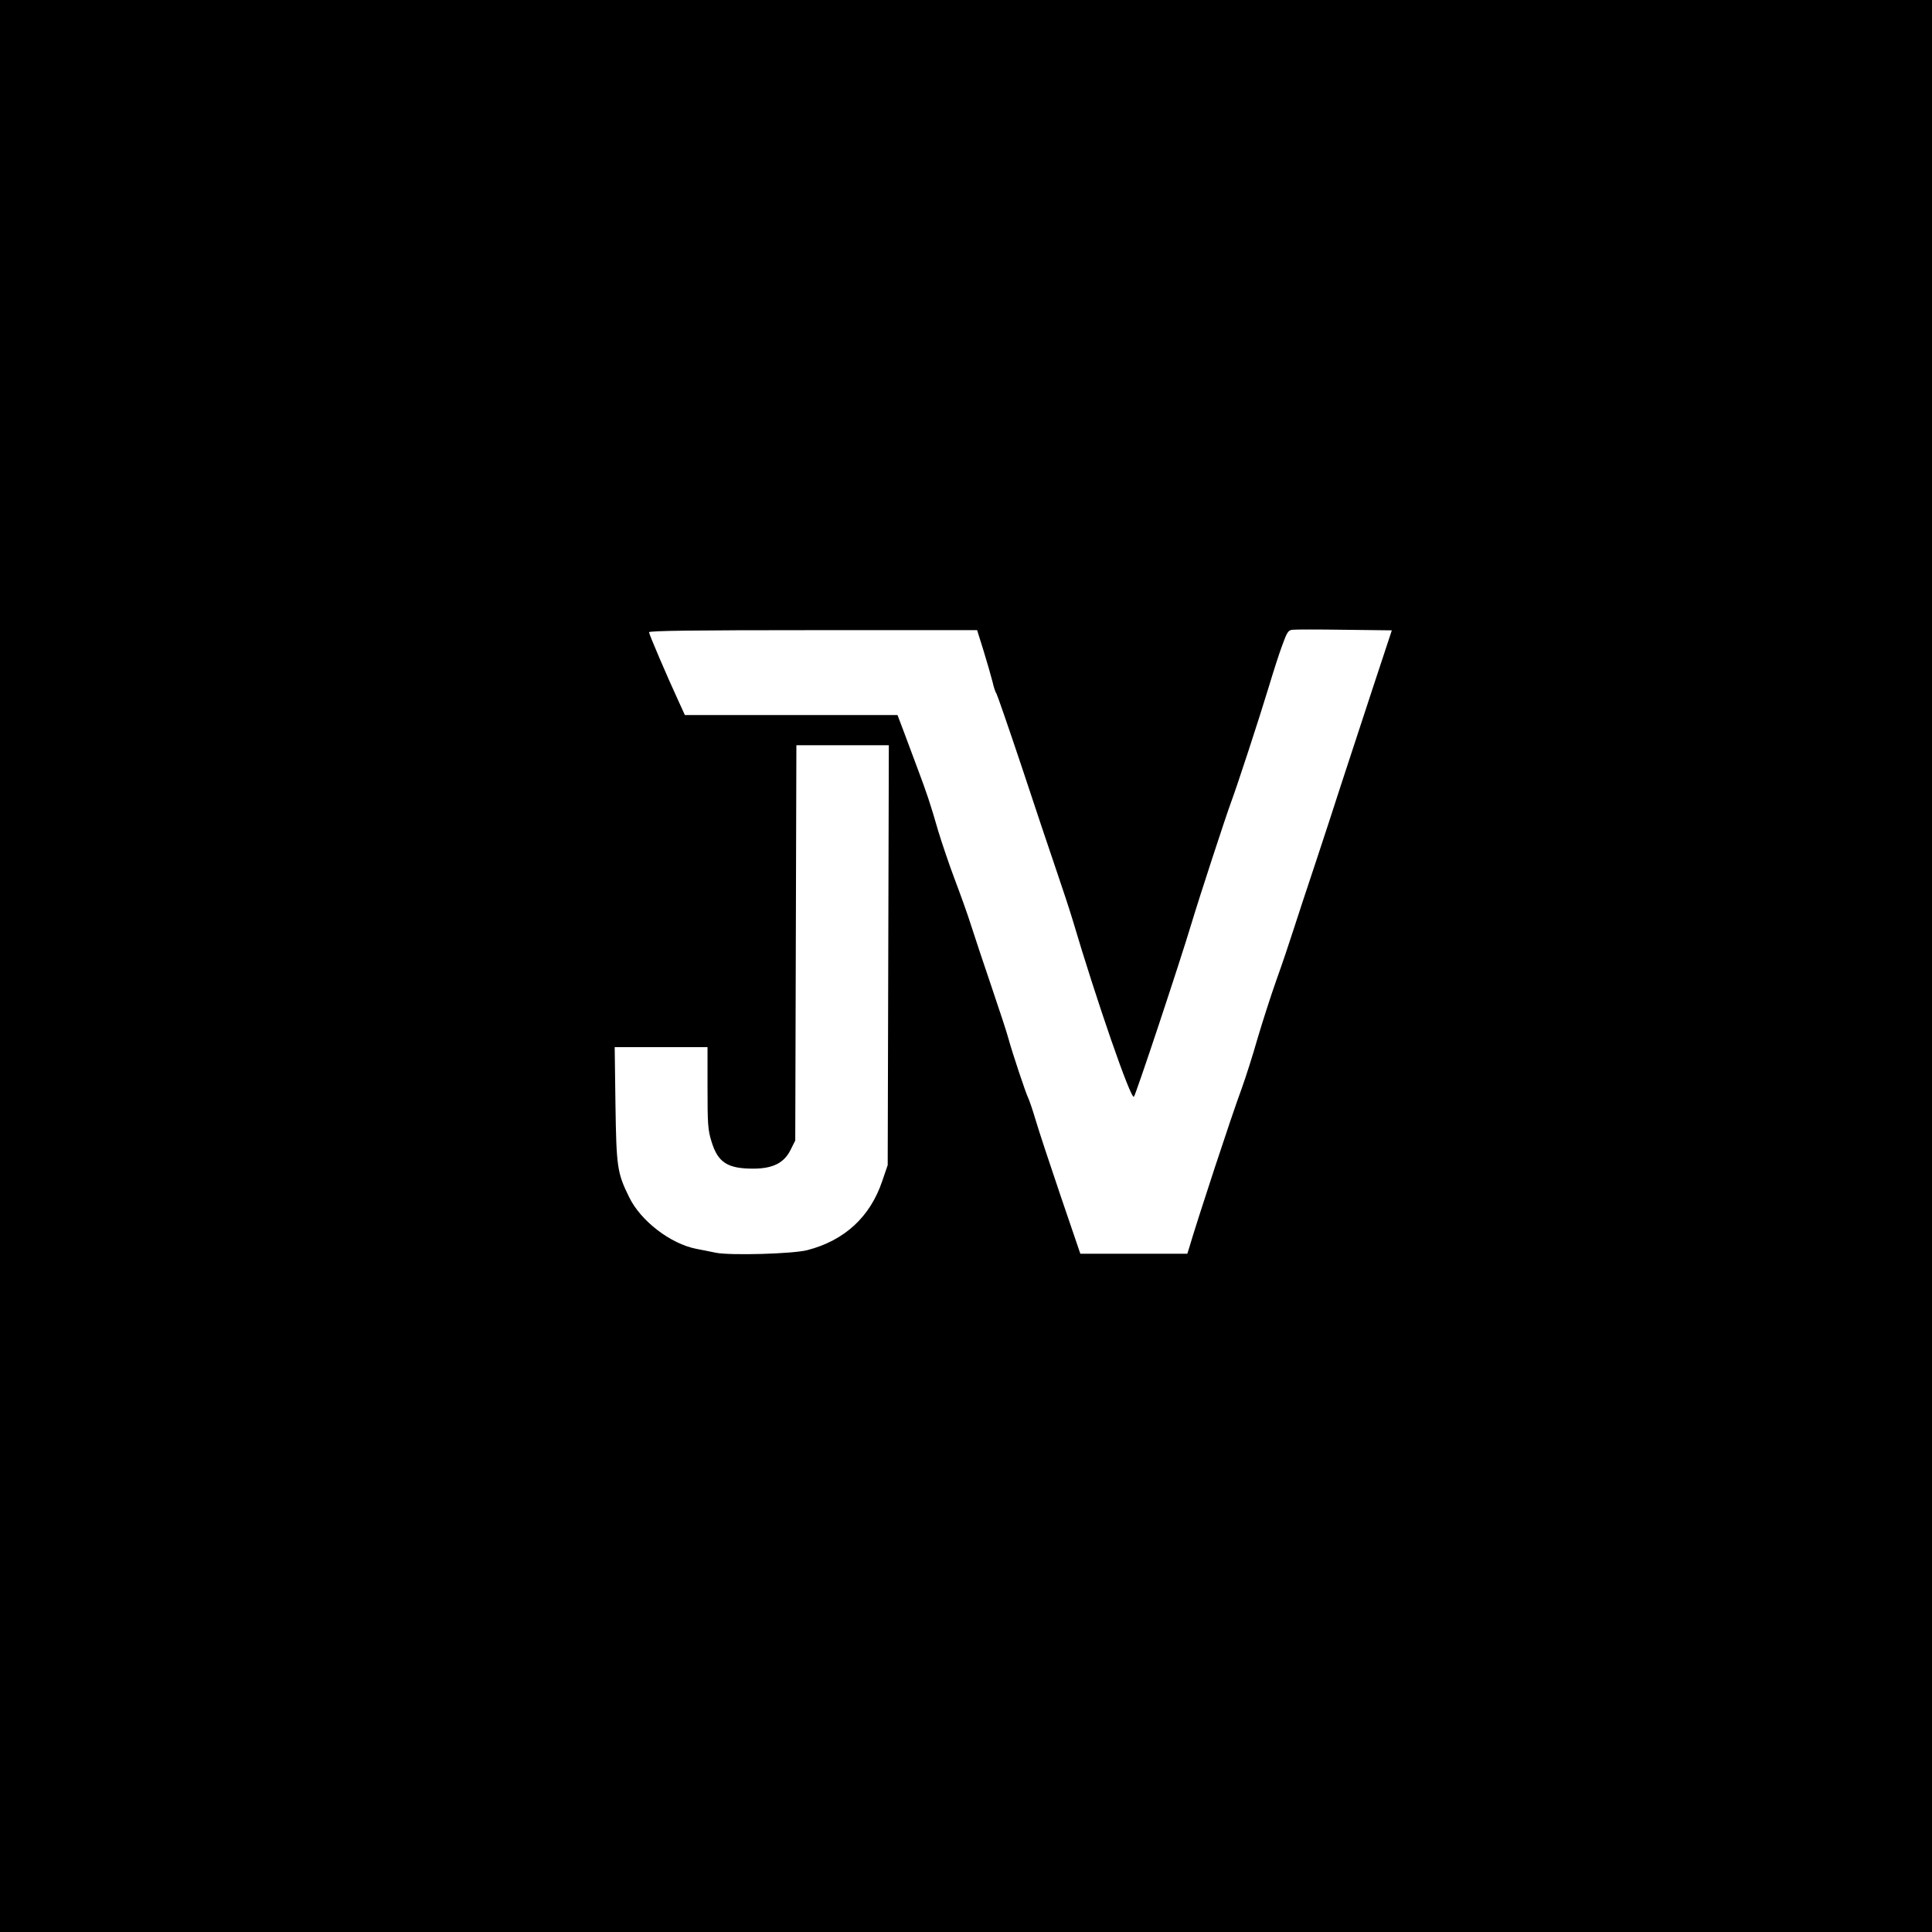 <?xml version="1.0" standalone="no"?>
<!DOCTYPE svg PUBLIC "-//W3C//DTD SVG 20010904//EN"
 "http://www.w3.org/TR/2001/REC-SVG-20010904/DTD/svg10.dtd">
<svg version="1.0" xmlns="http://www.w3.org/2000/svg"
 width="1024pt" height="1024pt" viewBox="0 0 1024 1024"
 preserveAspectRatio="xMidYMid meet">

<g transform="translate(0,1024) scale(0.1,-0.1)"
fill="#000000" stroke="none">
<path d="M0 5120 l0 -5120 5120 0 5120 0 0 5120 0 5120 -5120 0 -5120 0 0
-5120z m7269 1452 c-59 -180 -132 -403 -163 -497 -30 -93 -90 -278 -134 -410
-44 -132 -97 -292 -117 -355 -20 -63 -60 -182 -90 -265 -29 -82 -74 -222 -100
-310 -25 -88 -63 -207 -84 -265 -53 -142 -234 -693 -280 -850 l-8 -25 -283 0
-284 0 -104 305 c-57 168 -117 349 -133 404 -16 54 -34 106 -39 116 -12 22
-87 248 -105 315 -7 28 -47 149 -88 270 -41 121 -91 270 -110 330 -19 61 -59
171 -87 245 -28 74 -67 189 -87 255 -43 149 -61 202 -111 335 -22 58 -54 144
-72 193 l-33 87 -563 0 -564 0 -31 68 c-67 145 -159 361 -159 371 0 8 242 11
869 11 l870 0 35 -112 c19 -62 40 -135 47 -163 6 -27 15 -55 20 -60 4 -6 64
-179 133 -385 68 -206 151 -454 184 -550 33 -96 72 -215 87 -265 126 -426 309
-955 325 -938 10 10 244 714 305 918 43 143 184 574 211 646 33 89 145 431
199 609 24 80 56 180 72 222 24 66 31 78 53 80 14 2 138 2 276 0 l251 -3 -108
-327z m-2561 -1394 l-3 -1113 -29 -85 c-64 -190 -200 -315 -397 -366 -77 -20
-407 -29 -484 -14 -27 6 -75 15 -105 21 -137 27 -294 148 -355 273 -64 130
-68 159 -73 494 l-4 302 246 0 246 0 0 -216 c0 -190 2 -224 21 -284 34 -112
85 -145 226 -144 101 1 159 31 193 99 l25 50 3 1048 3 1047 245 0 245 0 -3
-1112z"/>
</g>
</svg>
